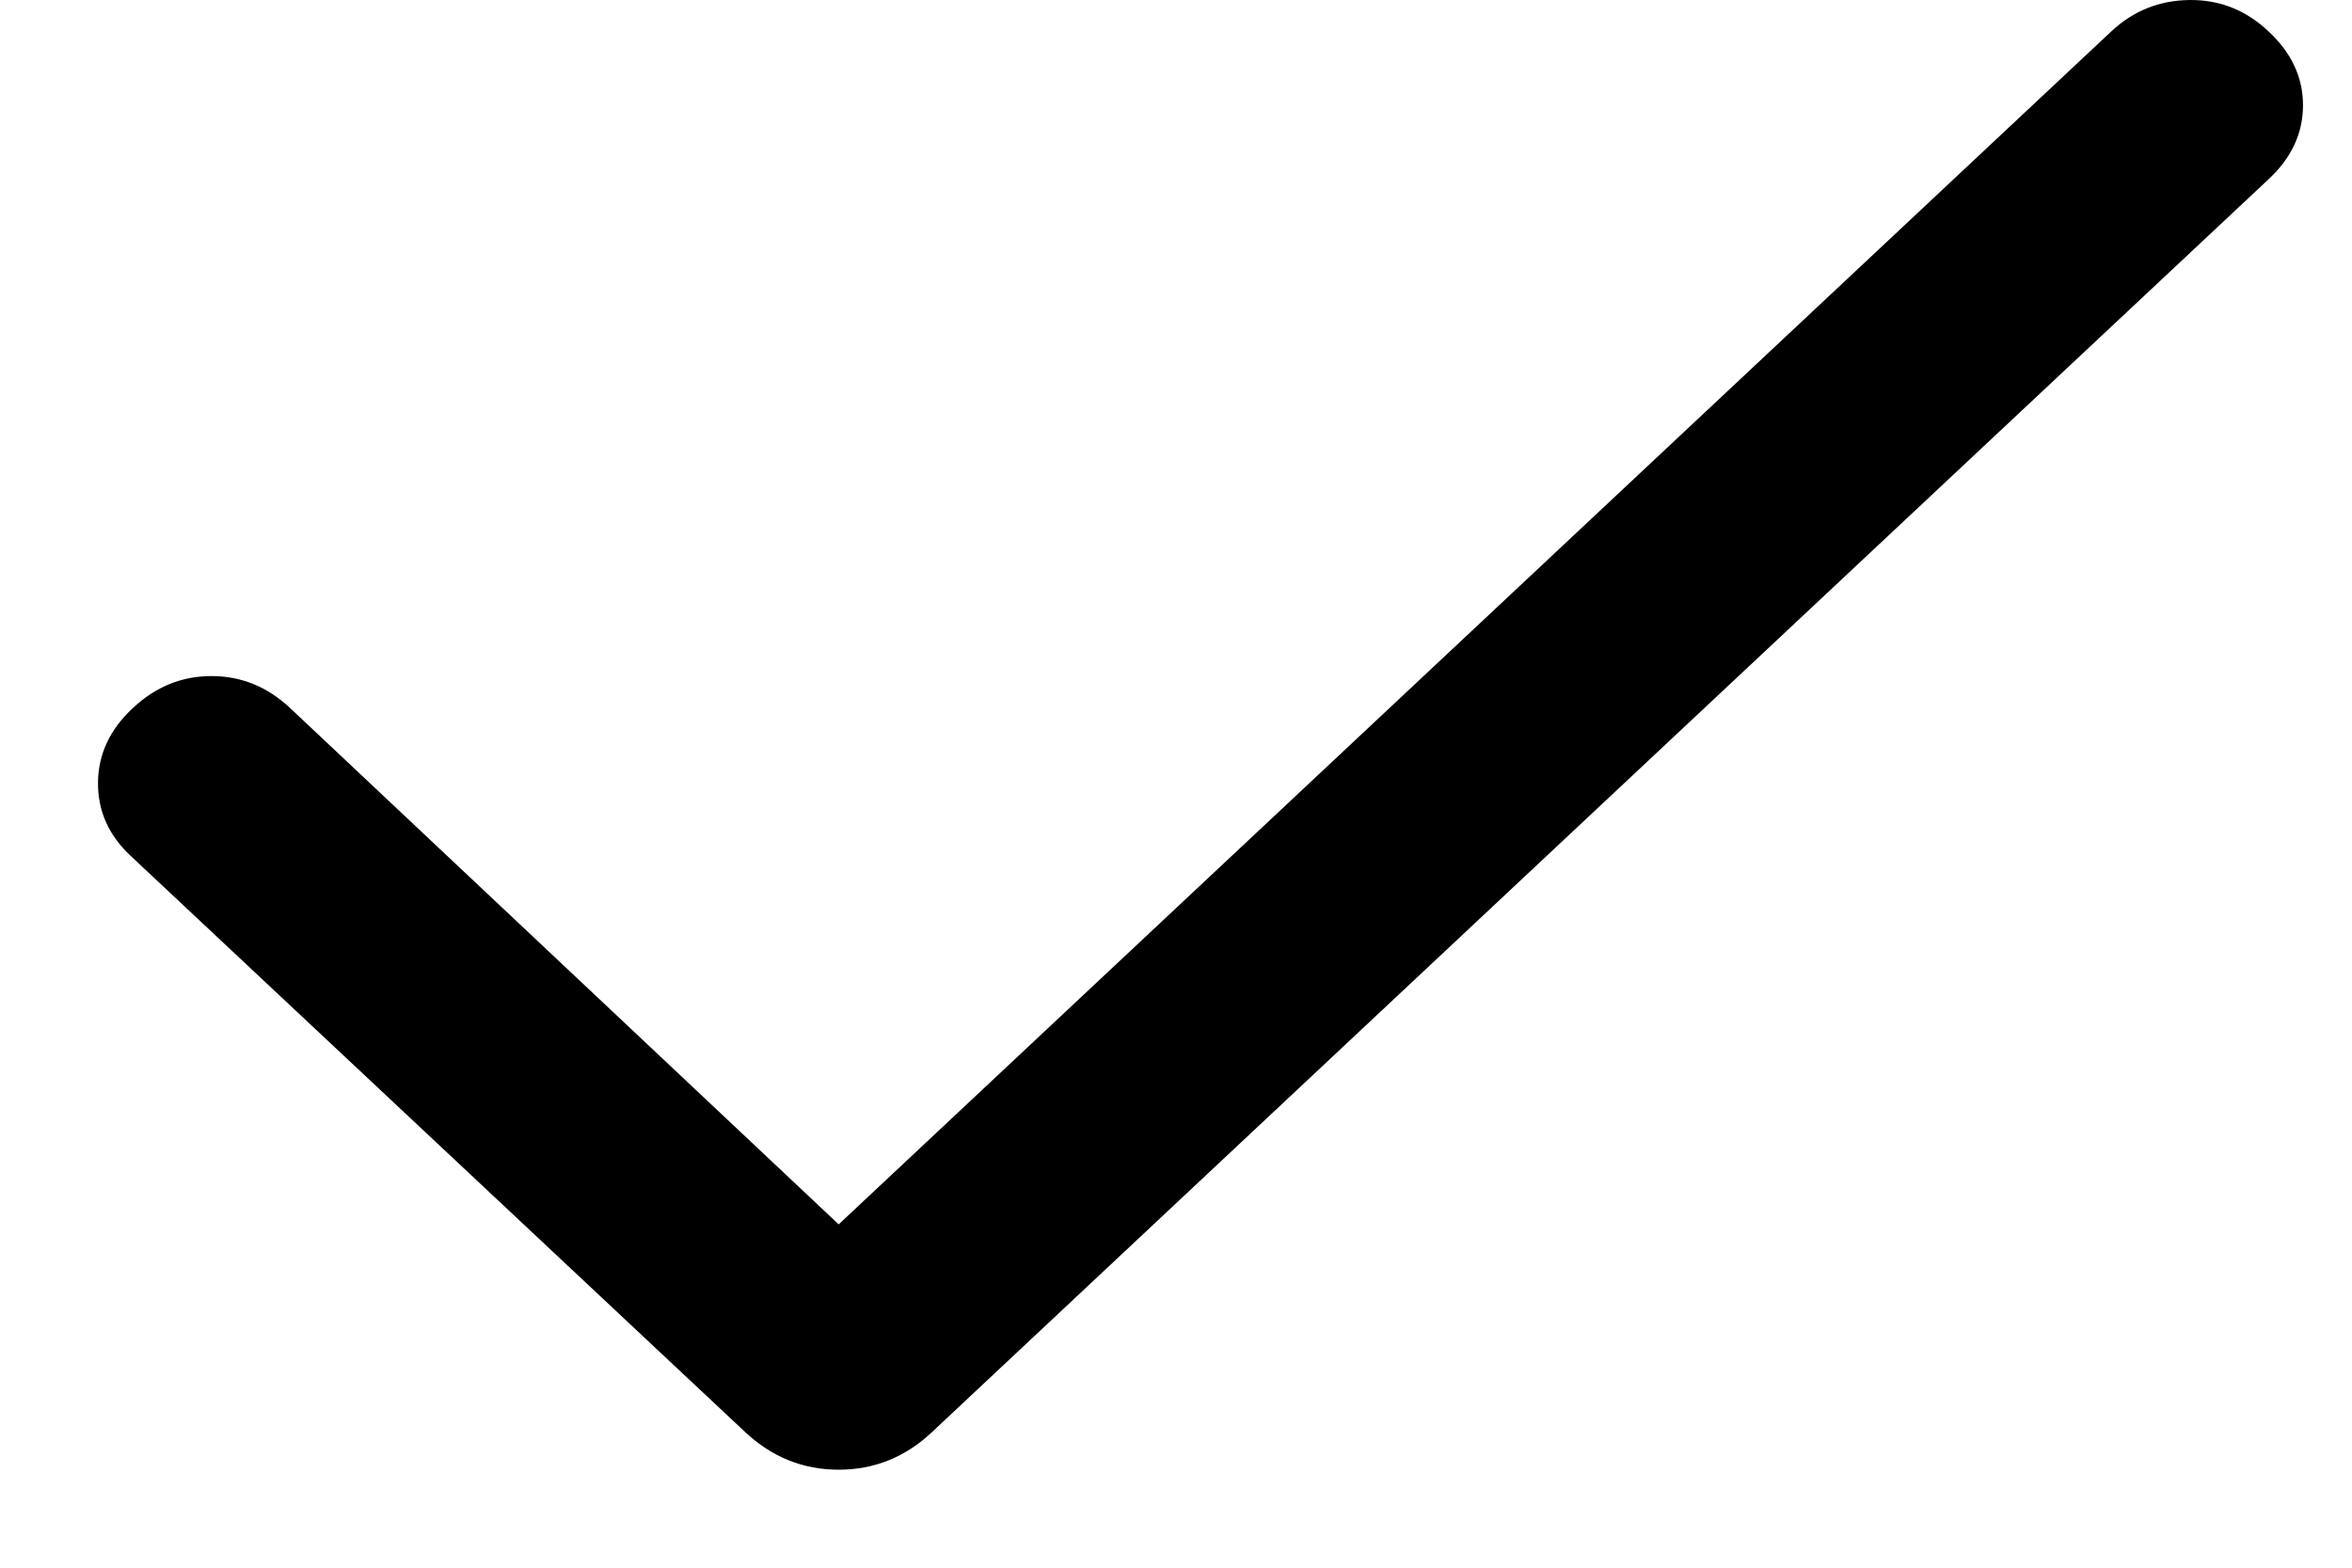 <svg  viewBox="0 0 12 8"  xmlns="http://www.w3.org/2000/svg">
<path d="M4.279 6.248L10.771 0.161C10.883 0.056 11.016 0.002 11.17 6.83595e-05C11.323 -0.002 11.459 0.051 11.575 0.161C11.692 0.27 11.75 0.396 11.75 0.537C11.75 0.679 11.692 0.805 11.575 0.914L4.754 7.309C4.619 7.436 4.46 7.5 4.279 7.5C4.098 7.5 3.939 7.436 3.803 7.309L0.666 4.367C0.554 4.262 0.499 4.138 0.5 3.994C0.501 3.85 0.56 3.723 0.677 3.614C0.794 3.504 0.928 3.45 1.079 3.45C1.23 3.45 1.364 3.504 1.481 3.614L4.279 6.248Z" />
</svg>
